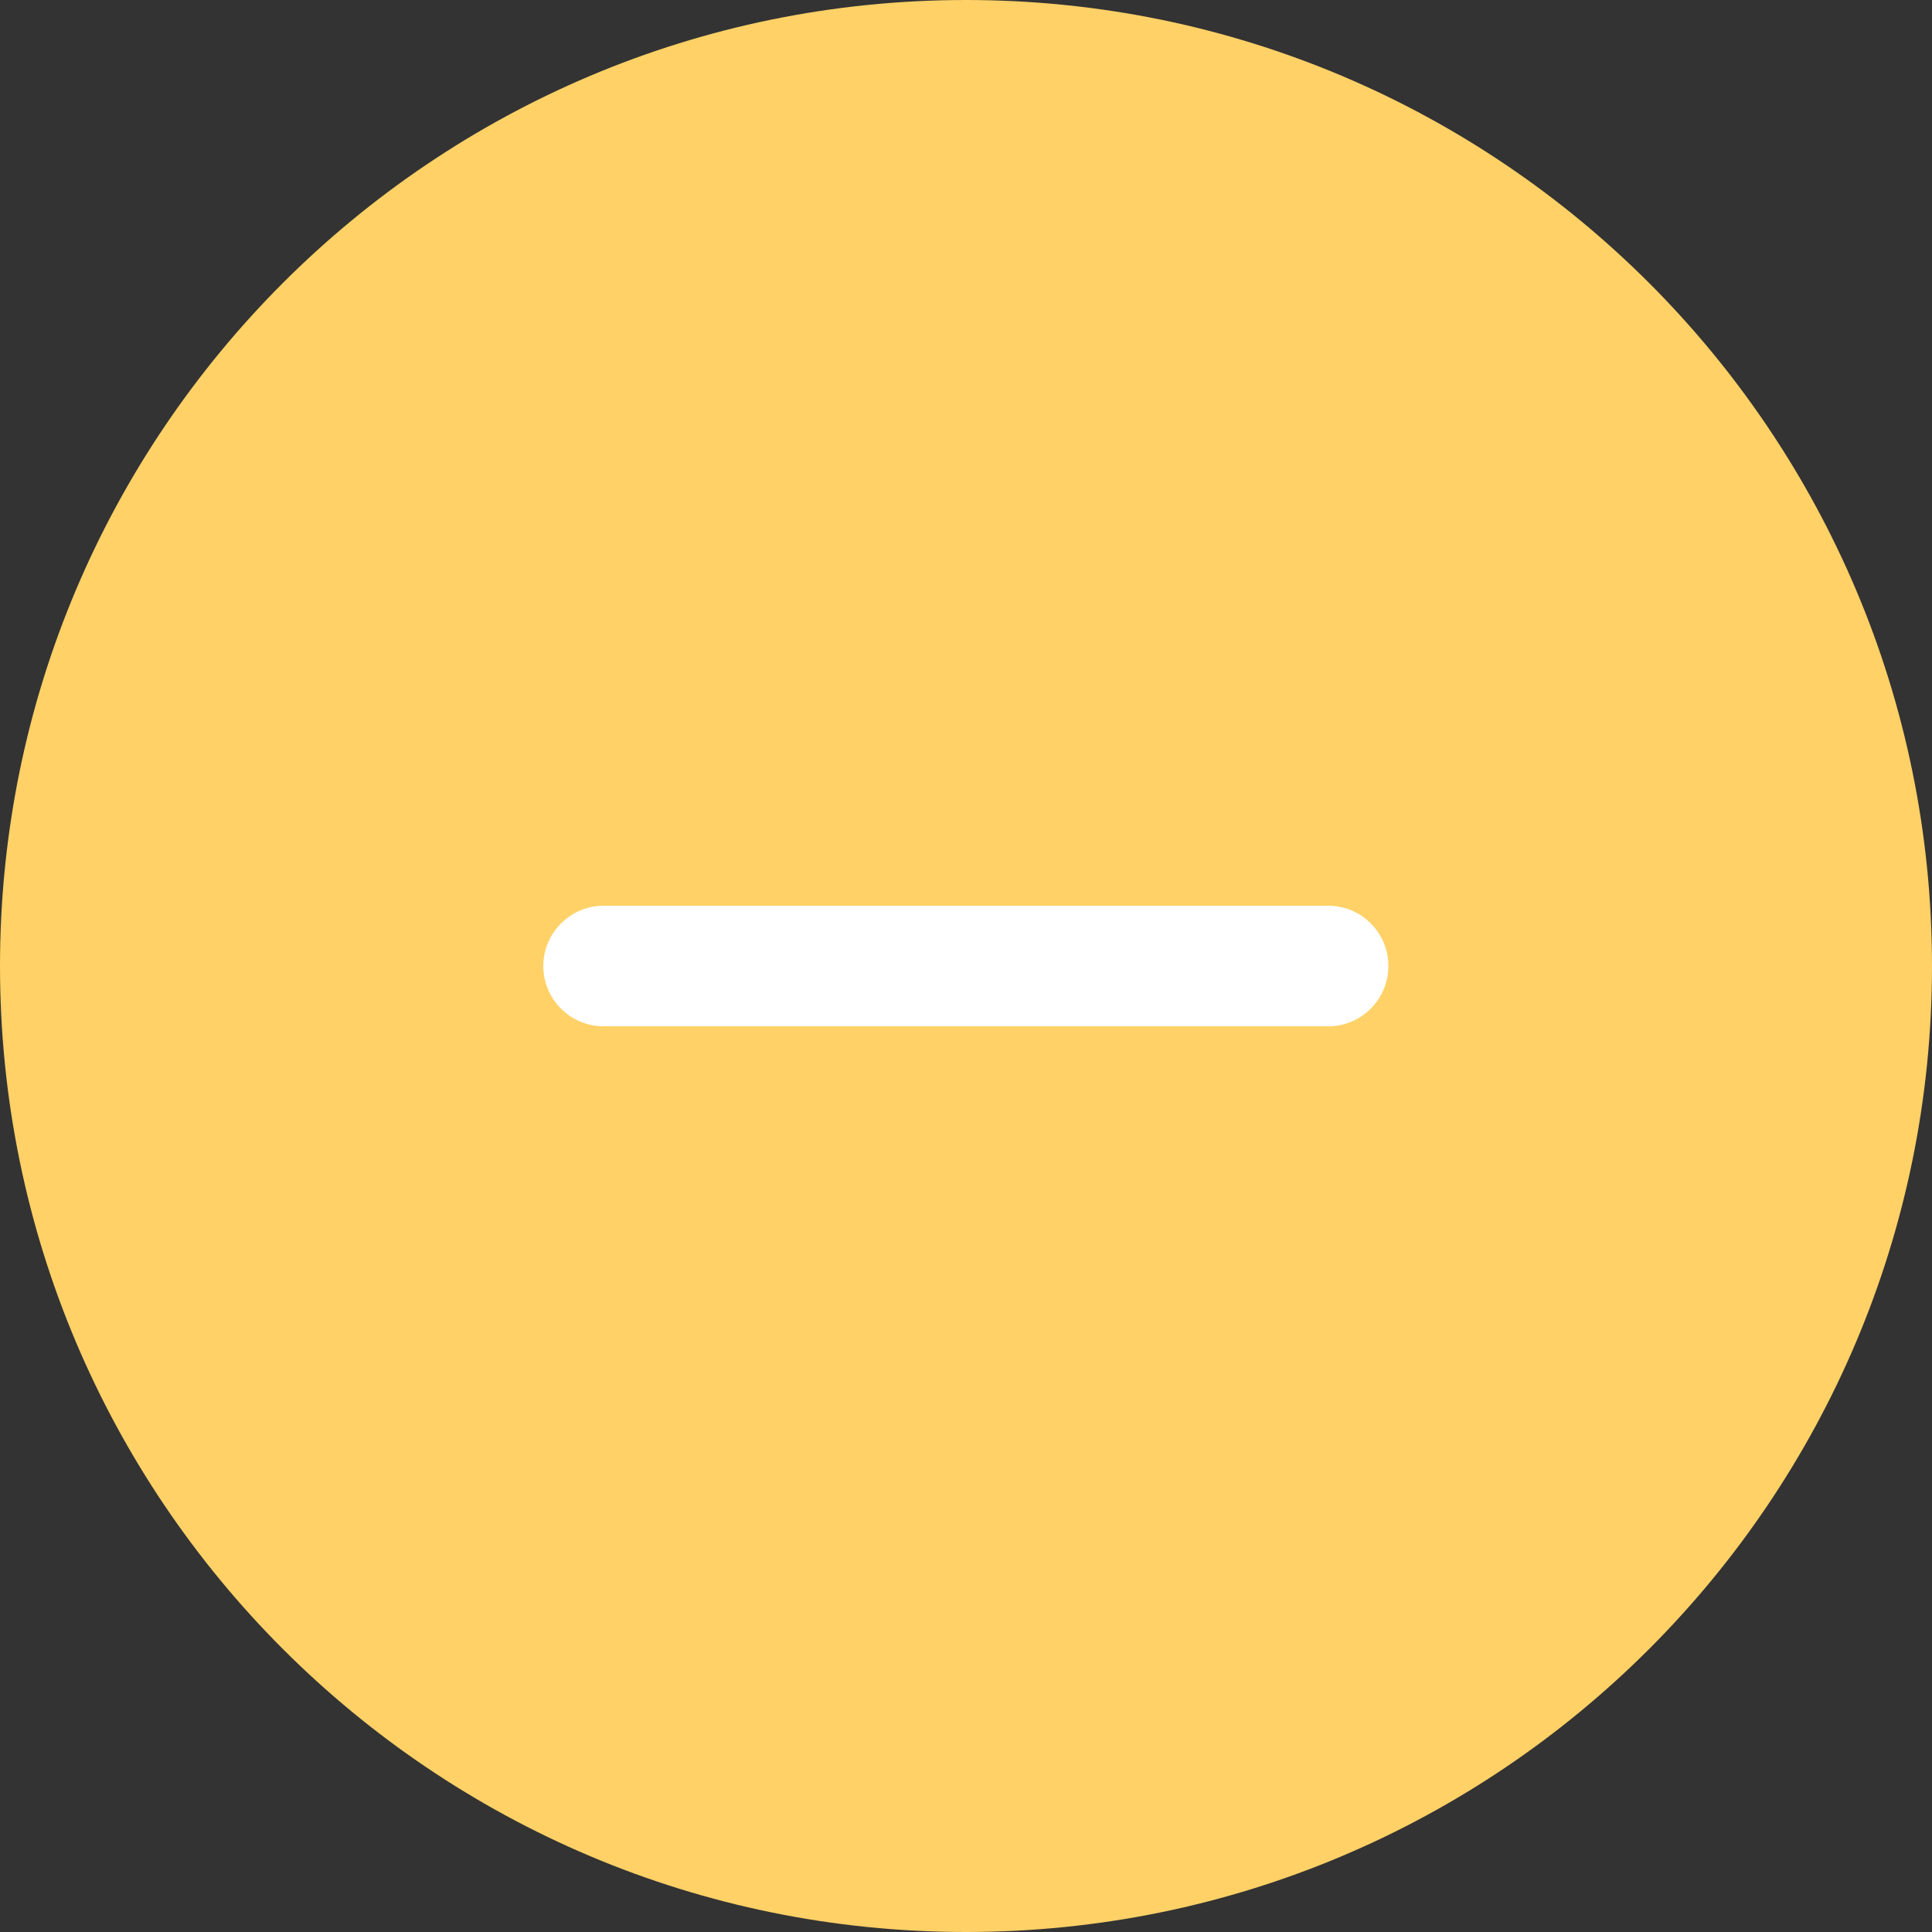 <?xml version="1.0" encoding="utf-8"?>
<!-- Generator: Adobe Illustrator 24.0.1, SVG Export Plug-In . SVG Version: 6.00 Build 0)  -->
<svg version="1.1" id="Capa_1" xmlns="http://www.w3.org/2000/svg" xmlns:xlink="http://www.w3.org/1999/xlink" x="0px" y="0px"
	 viewBox="0 0 612 612" style="enable-background:new 0 0 612 612;" xml:space="preserve">
<rect x="0" y="0" width="612" height="612" fill="#333333" stroke="none"/>
<style type="text/css">
	.st0{fill:#FFFFFF;}
	.st1{fill:#FFD166;}
</style>
<rect x="126" y="231" class="st0" width="367" height="168"/>
<g>
	<g id="_x39__29_">
		<g>
			<path class="st1" d="M306,0C137,0,0,137,0,306s137,306,306,306s306-137,306-306S475,0,306,0z M420.8,325.1H191.2
				c-10.6,0-19.1-8.6-19.1-19.1s8.6-19.1,19.1-19.1h229.5c10.6,0,19.1,8.6,19.1,19.1S431.3,325.1,420.8,325.1z"/>
		</g>
	</g>
</g>
</svg>
